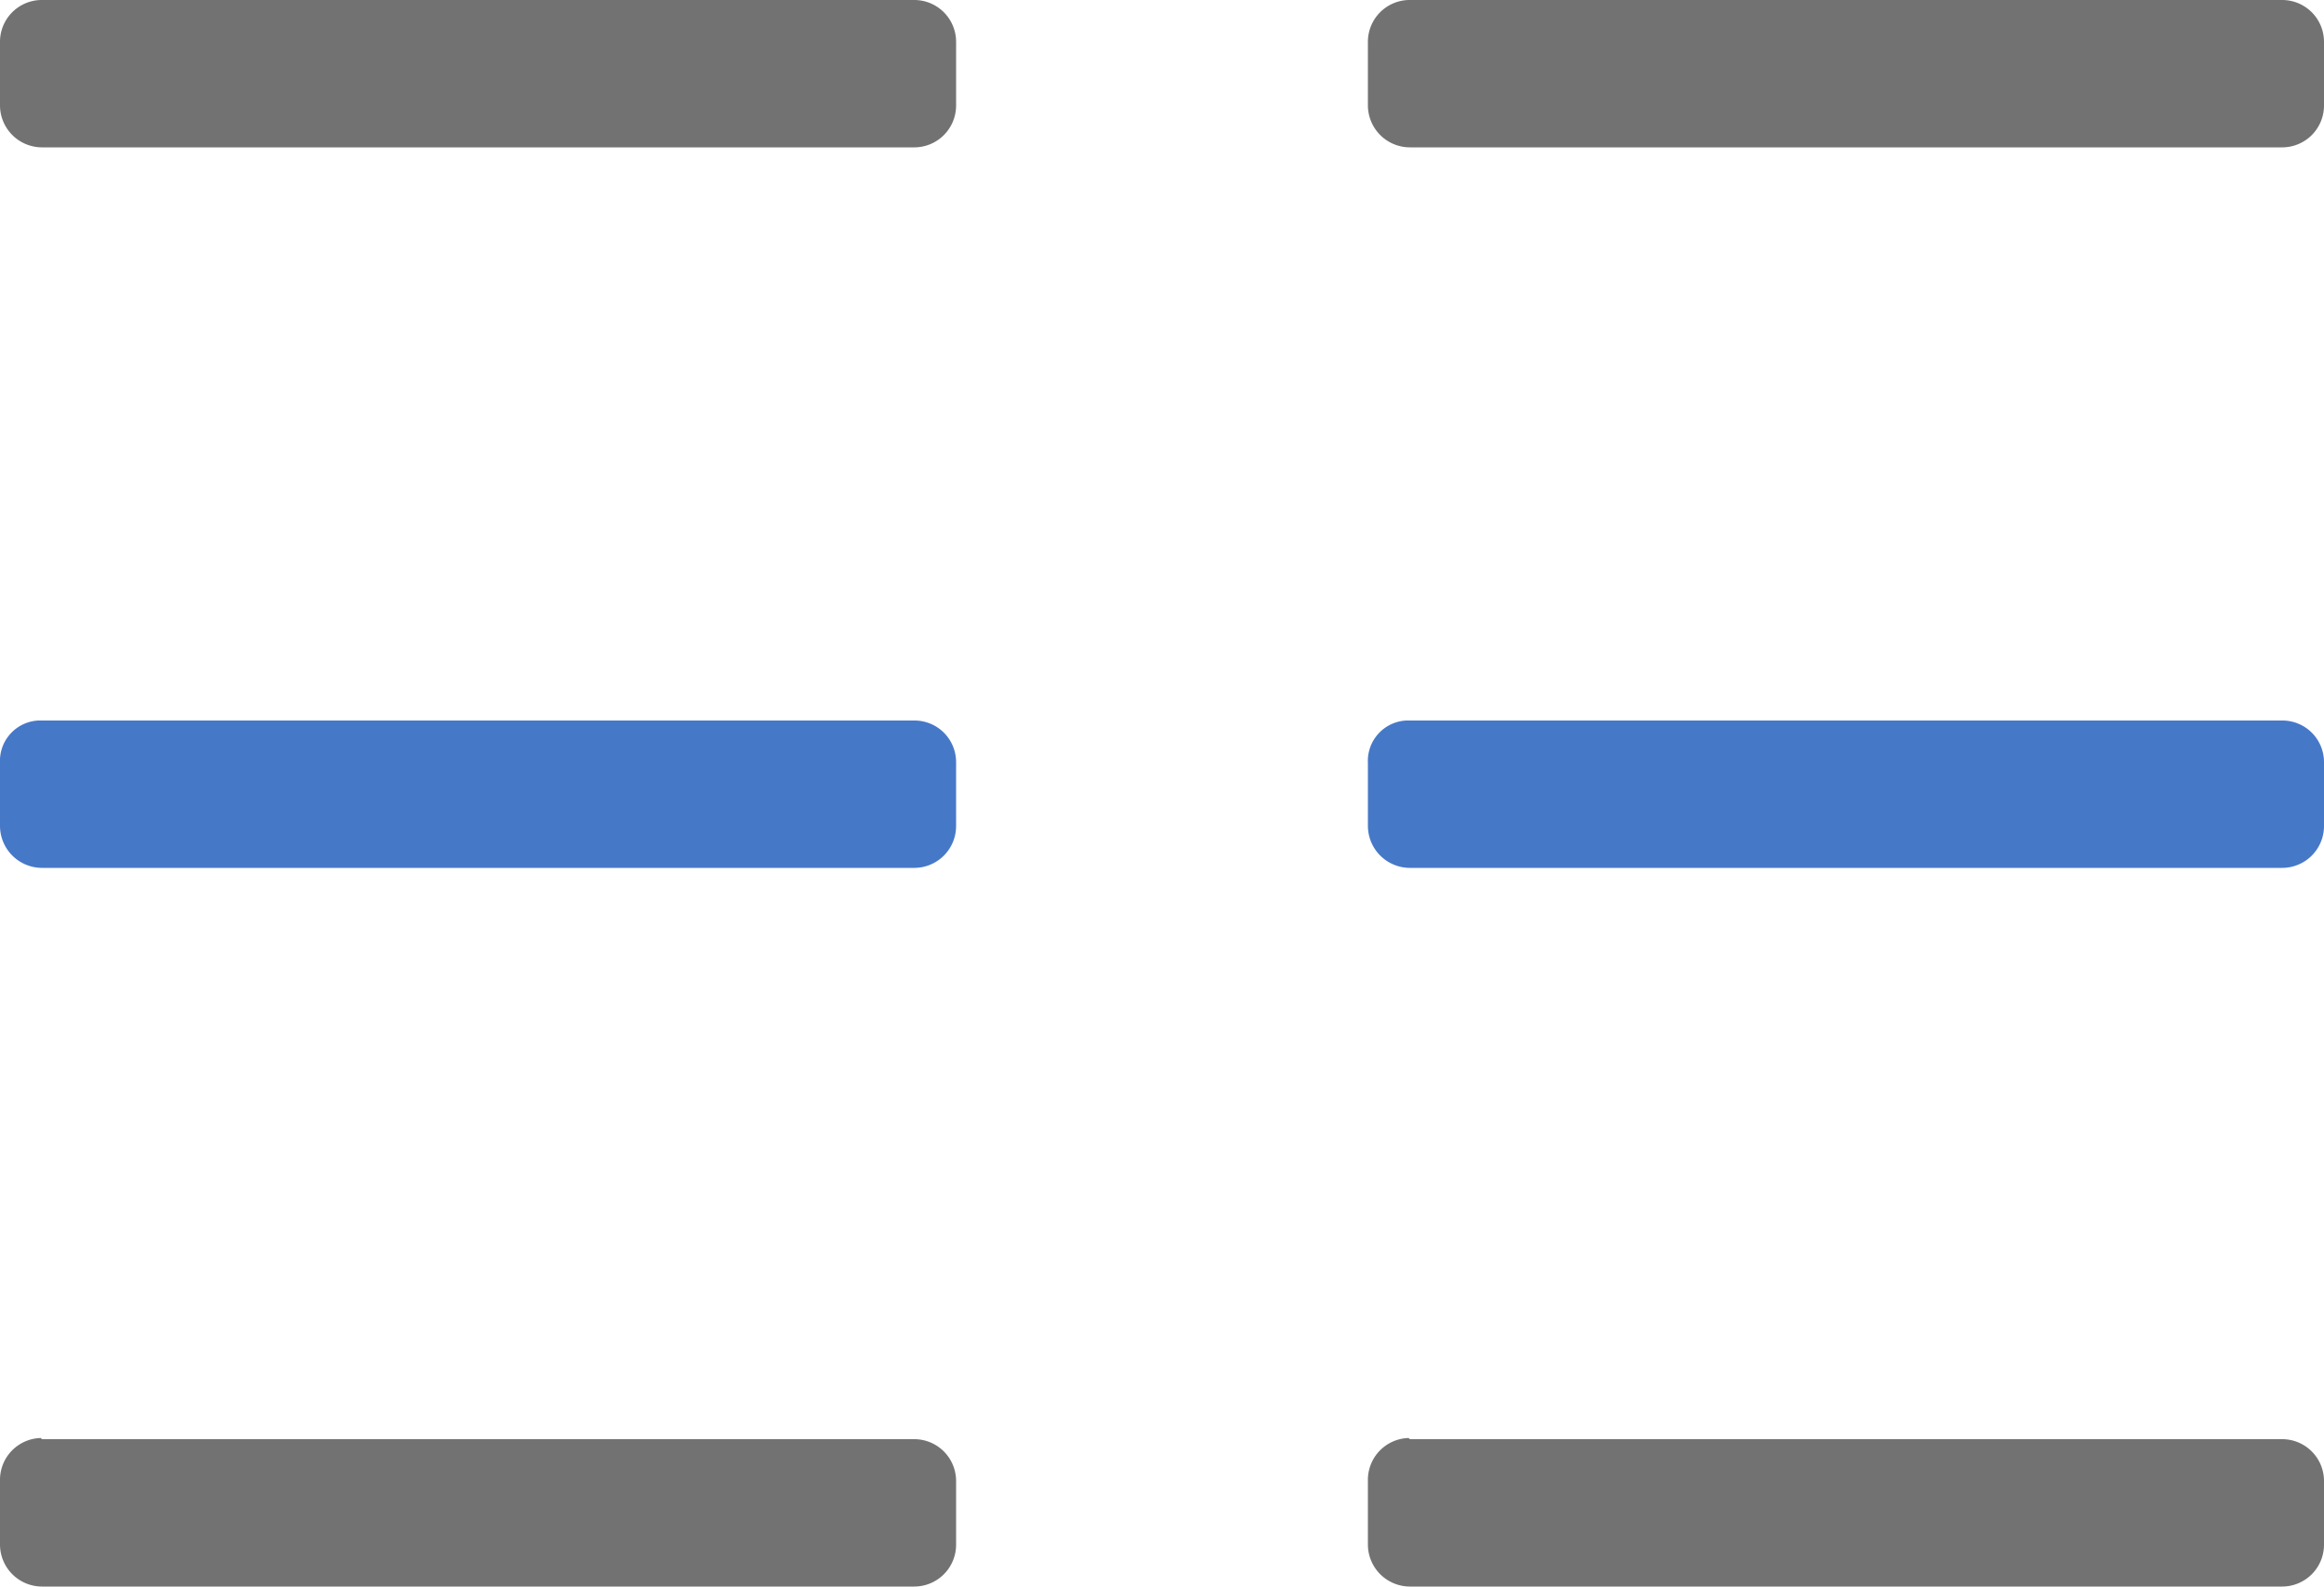 <svg xmlns="http://www.w3.org/2000/svg" width="100" height="68.26" viewBox="0 0 100 68.26"><path d="M1.81,0H39.34a1.8,1.8,0,0,1,1.8,1.79h0V4.55a1.8,1.8,0,0,1-1.8,1.79H1.81A1.81,1.81,0,0,1,0,4.55H0V1.84A1.8,1.8,0,0,1,1.75,0Z" transform="translate(0 0)" style="fill:#727272"/><path d="M1.81,31H39.34a1.79,1.79,0,0,1,1.8,1.78h0v2.77a1.8,1.8,0,0,1-1.8,1.79H1.81A1.81,1.81,0,0,1,0,35.54H0V32.83A1.74,1.74,0,0,1,1.65,31Z" transform="translate(0 0)" style="fill:#4678c8"/><path d="M1.81,61.92H39.34a1.8,1.8,0,0,1,1.8,1.79h0v2.76a1.8,1.8,0,0,1-1.8,1.79H1.81A1.81,1.81,0,0,1,0,66.47H0V63.71a1.8,1.8,0,0,1,1.75-1.84h0Z" transform="translate(0 0)" style="fill:#727272"/><path d="M60.67,0H98.2A1.8,1.8,0,0,1,100,1.79h0V4.55a1.8,1.8,0,0,1-1.8,1.79H60.67a1.81,1.81,0,0,1-1.81-1.79h0V1.84A1.8,1.8,0,0,1,60.61,0Z" transform="translate(0 0)" style="fill:#727272"/><path d="M60.67,31H98.2a1.79,1.79,0,0,1,1.8,1.78h0v2.77a1.8,1.8,0,0,1-1.8,1.79H60.67a1.81,1.81,0,0,1-1.81-1.8h0V32.83A1.74,1.74,0,0,1,60.51,31Z" transform="translate(0 0)" style="fill:#4678c8"/><path d="M60.67,61.92H98.2a1.8,1.8,0,0,1,1.8,1.79h0v2.76a1.8,1.8,0,0,1-1.8,1.79H60.67a1.81,1.81,0,0,1-1.81-1.79h0V63.71a1.8,1.8,0,0,1,1.75-1.84h0Z" transform="translate(0 0)" style="fill:#727272"/></svg>
